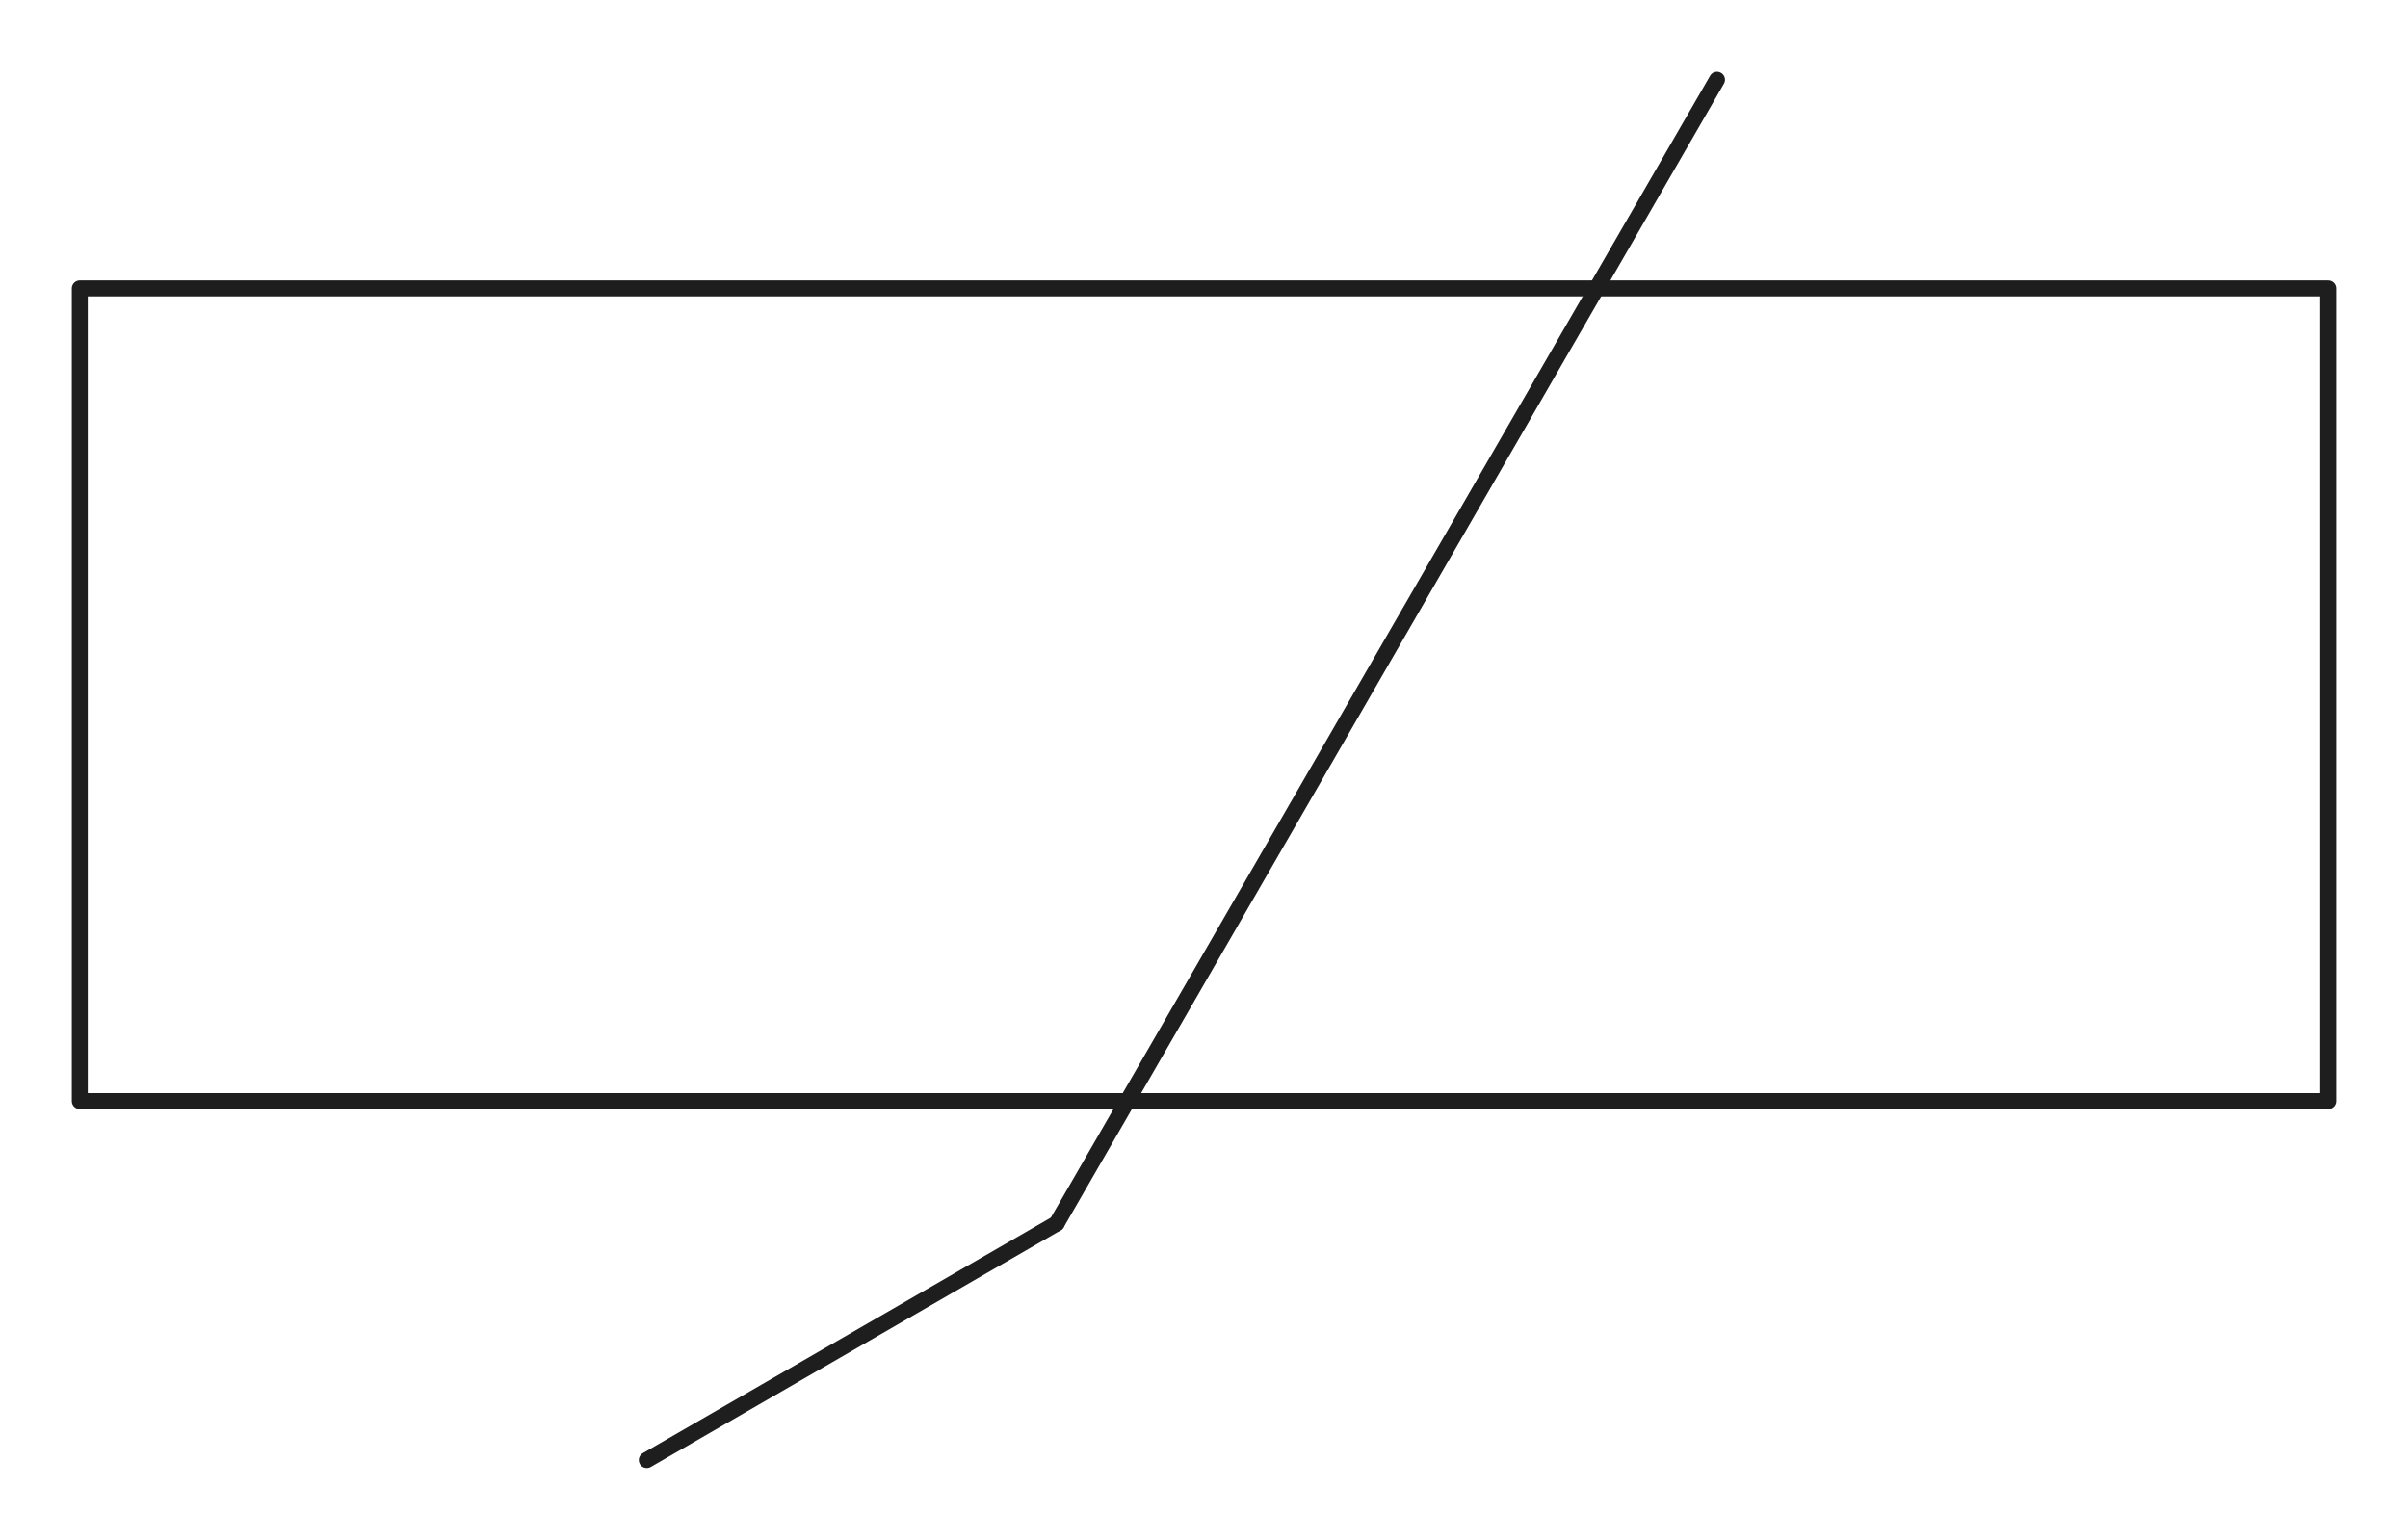 <svg version="1.1" xmlns="http://www.w3.org/2000/svg" viewBox="0 0 301.764 192.993" width="301.764" height="192.993" filter="invert(93%) hue-rotate(180deg)" class="excalidraw-svg">
  <!-- svg-source:excalidraw -->
  
  <defs>
    <style class="style-fonts">
      @font-face {
        font-family: "Virgil";
        src: url("https://excalidraw.com/Virgil.woff2");
      }
      @font-face {
        font-family: "Cascadia";
        src: url("https://excalidraw.com/Cascadia.woff2");
      }
      @font-face {
        font-family: "Assistant";
        src: url("https://excalidraw.com/Assistant-Regular.woff2");
      }
    </style>
    
  </defs>
  <rect x="0" y="0" width="301.764" height="192.993" fill="#ffffff"/><g stroke-linecap="round" transform="translate(10 36.143) rotate(0 140.882 50.929)"><path d="M0 0 C94.05 0, 188.11 0, 281.76 0 M0 0 C88.06 0, 176.13 0, 281.76 0 M281.76 0 C281.76 38.36, 281.76 76.72, 281.76 101.86 M281.76 0 C281.76 21.46, 281.76 42.93, 281.76 101.86 M281.76 101.86 C182.36 101.86, 82.95 101.86, 0 101.86 M281.76 101.86 C169.43 101.86, 57.1 101.86, 0 101.86 M0 101.86 C0 80.99, 0 60.13, 0 0 M0 101.86 C0 74.75, 0 47.64, 0 0" stroke="#1e1e1e" stroke-width="2" fill="none"/></g><g stroke-linecap="round"><g transform="translate(132.421 153.336) rotate(0 41.377 -71.668)"><path d="M0 0 C18.99 -32.89, 37.98 -65.79, 82.75 -143.34 M0 0 C21.16 -36.65, 42.32 -73.3, 82.75 -143.34" stroke="#1e1e1e" stroke-width="2" fill="none"/></g></g><mask/><g stroke-linecap="round"><g transform="translate(81.054 182.993) rotate(0 25.684 -14.829)"><path d="M0 0 C17.62 -10.17, 35.24 -20.35, 51.37 -29.66 M0 0 C16.97 -9.8, 33.94 -19.59, 51.37 -29.66" stroke="#1e1e1e" stroke-width="2" fill="none"/></g></g><mask/></svg>